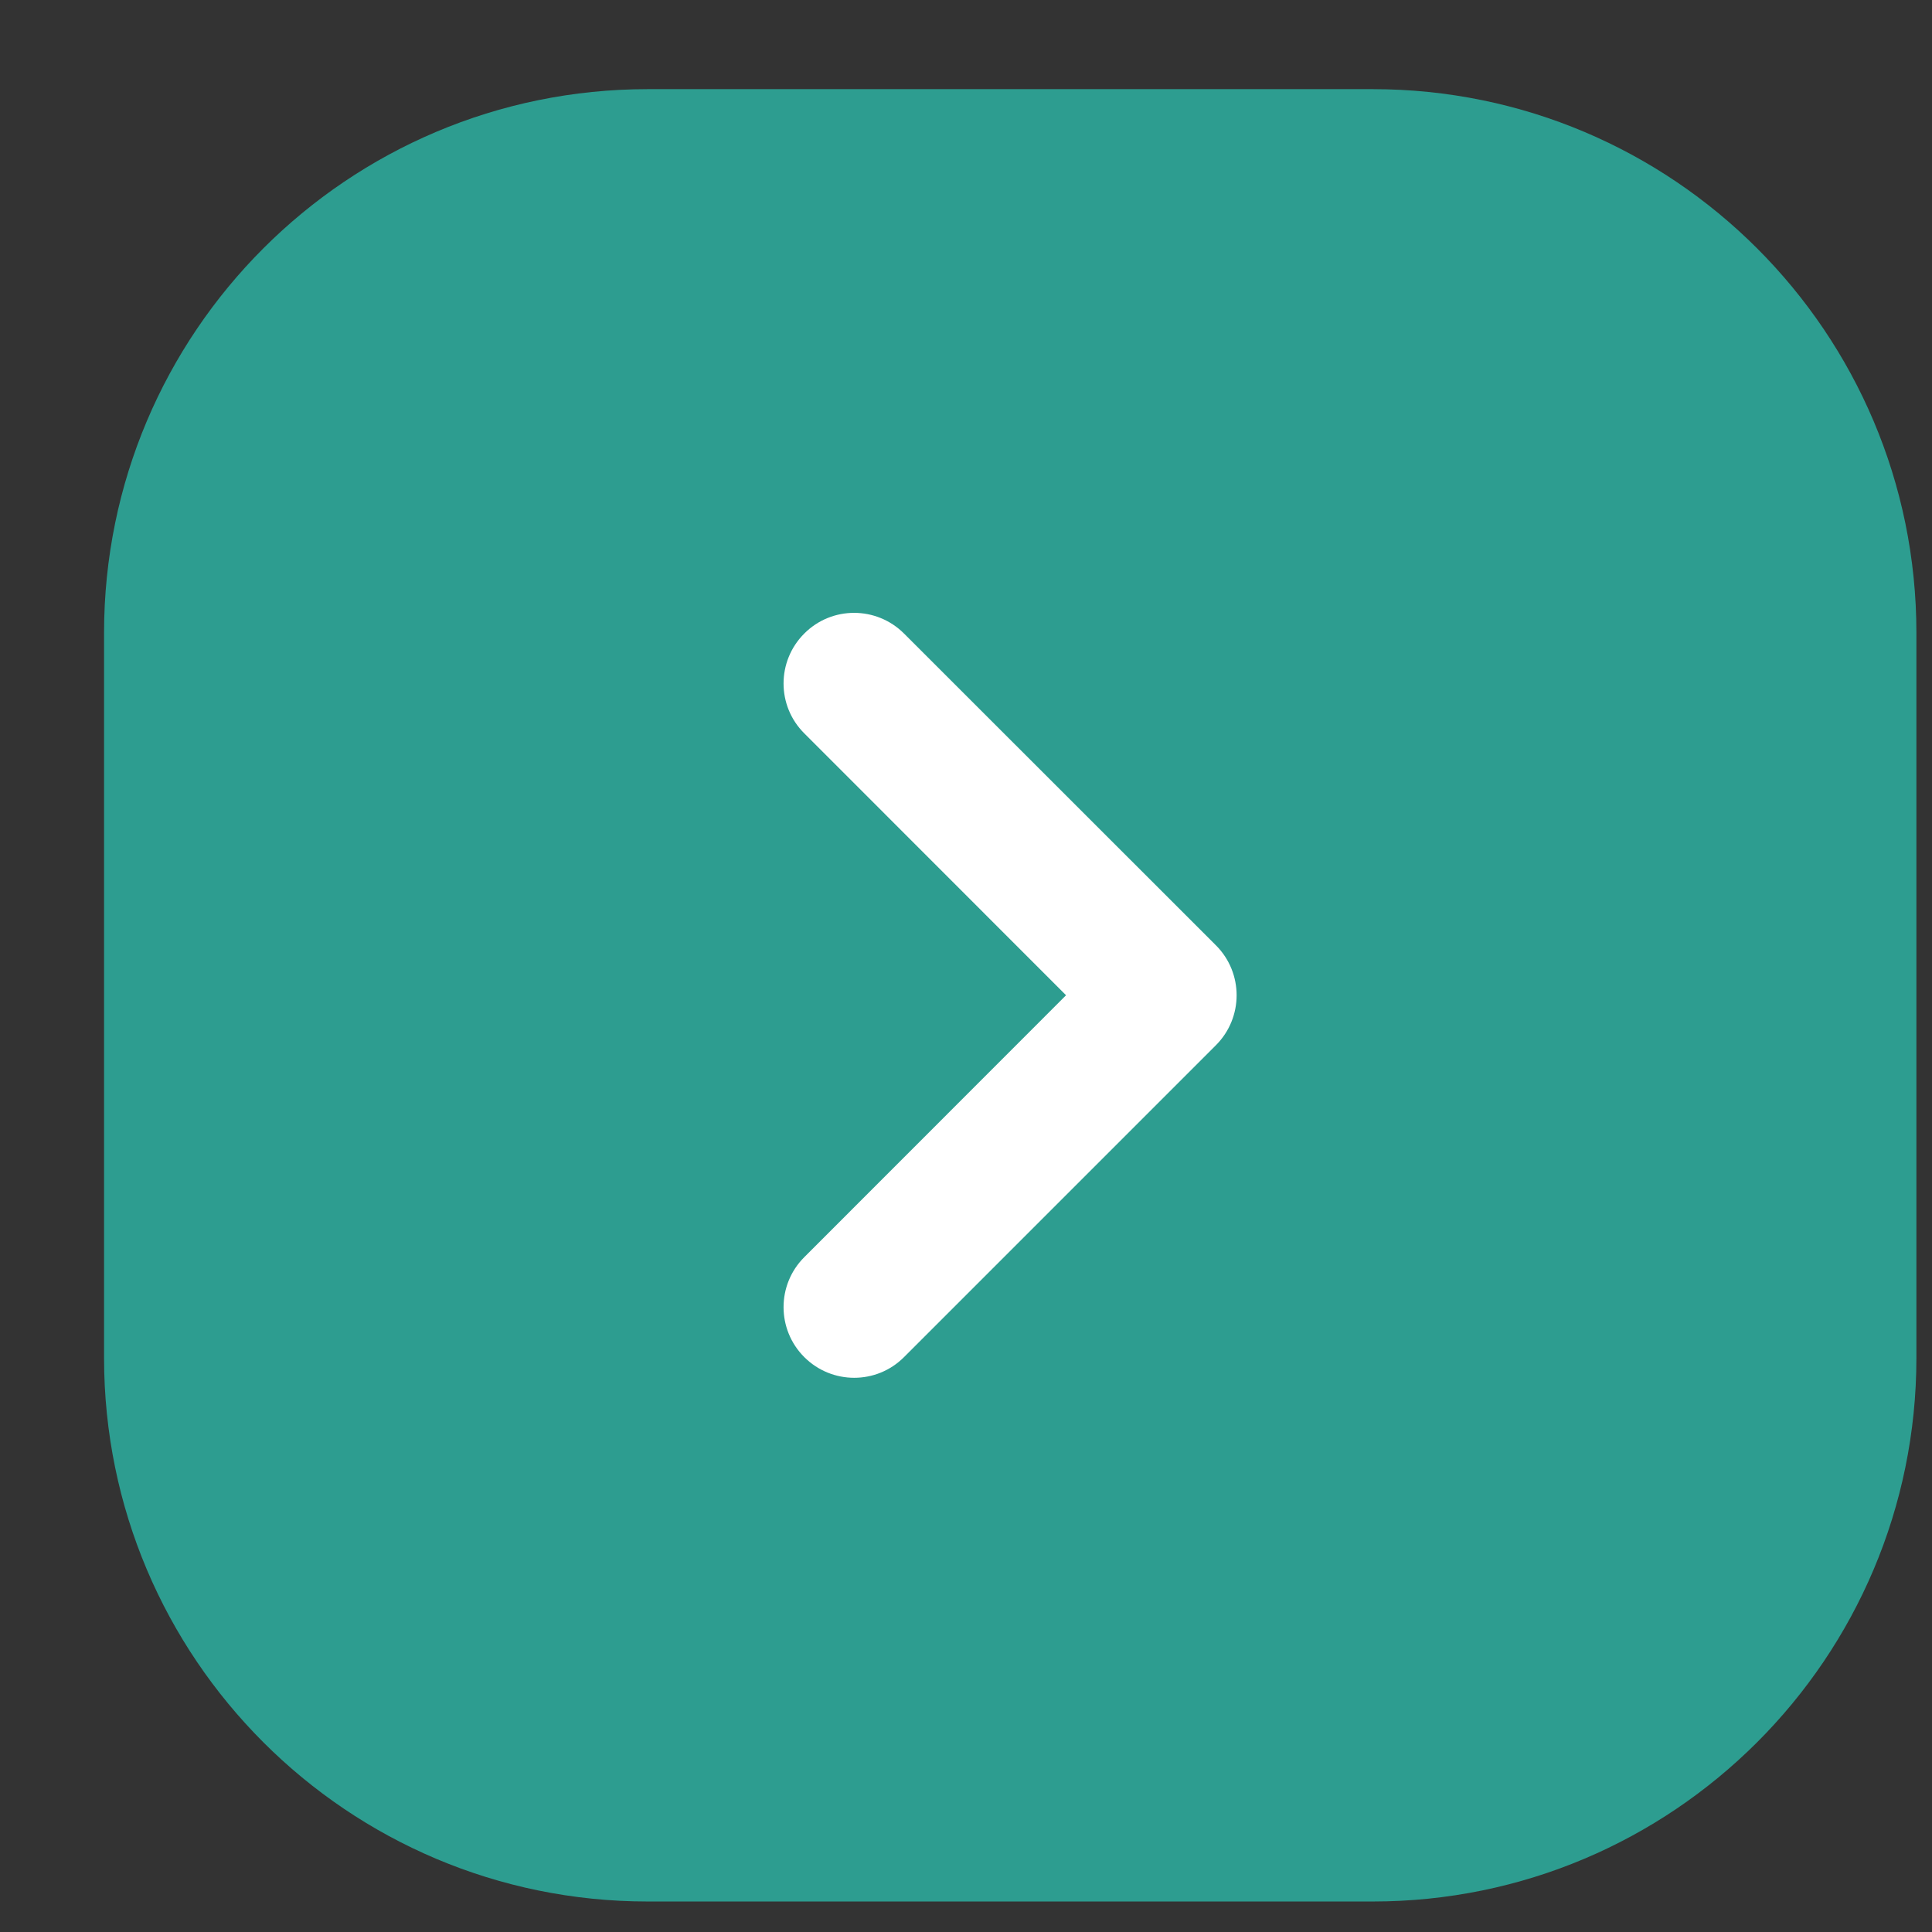 <svg width="14" height="14" viewBox="0 0 14 14" fill="none" xmlns="http://www.w3.org/2000/svg">
<rect x="0" y="0" width="14" height="14" fill="#333333" stroke="none"/>
<path d="M0.754 4.586C0.754 2.41 2.518 0.646 4.694 0.646H9.947C12.123 0.646 13.887 2.41 13.887 4.586V9.839C13.887 12.015 12.123 13.779 9.947 13.779H4.694C2.518 13.779 0.754 12.015 0.754 9.839V4.586Z" fill="#2D9D90"/>
<path d="M5.828 4.591C5.628 4.791 5.628 5.115 5.828 5.314L7.725 7.212L5.828 9.11C5.628 9.31 5.628 9.634 5.828 9.834C6.028 10.034 6.352 10.034 6.551 9.834L8.811 7.574C9.011 7.374 9.011 7.05 8.811 6.85C8.809 6.848 8.806 6.846 8.804 6.843L6.551 4.591C6.351 4.391 6.027 4.391 5.828 4.591Z" fill="white"/>
</svg>
